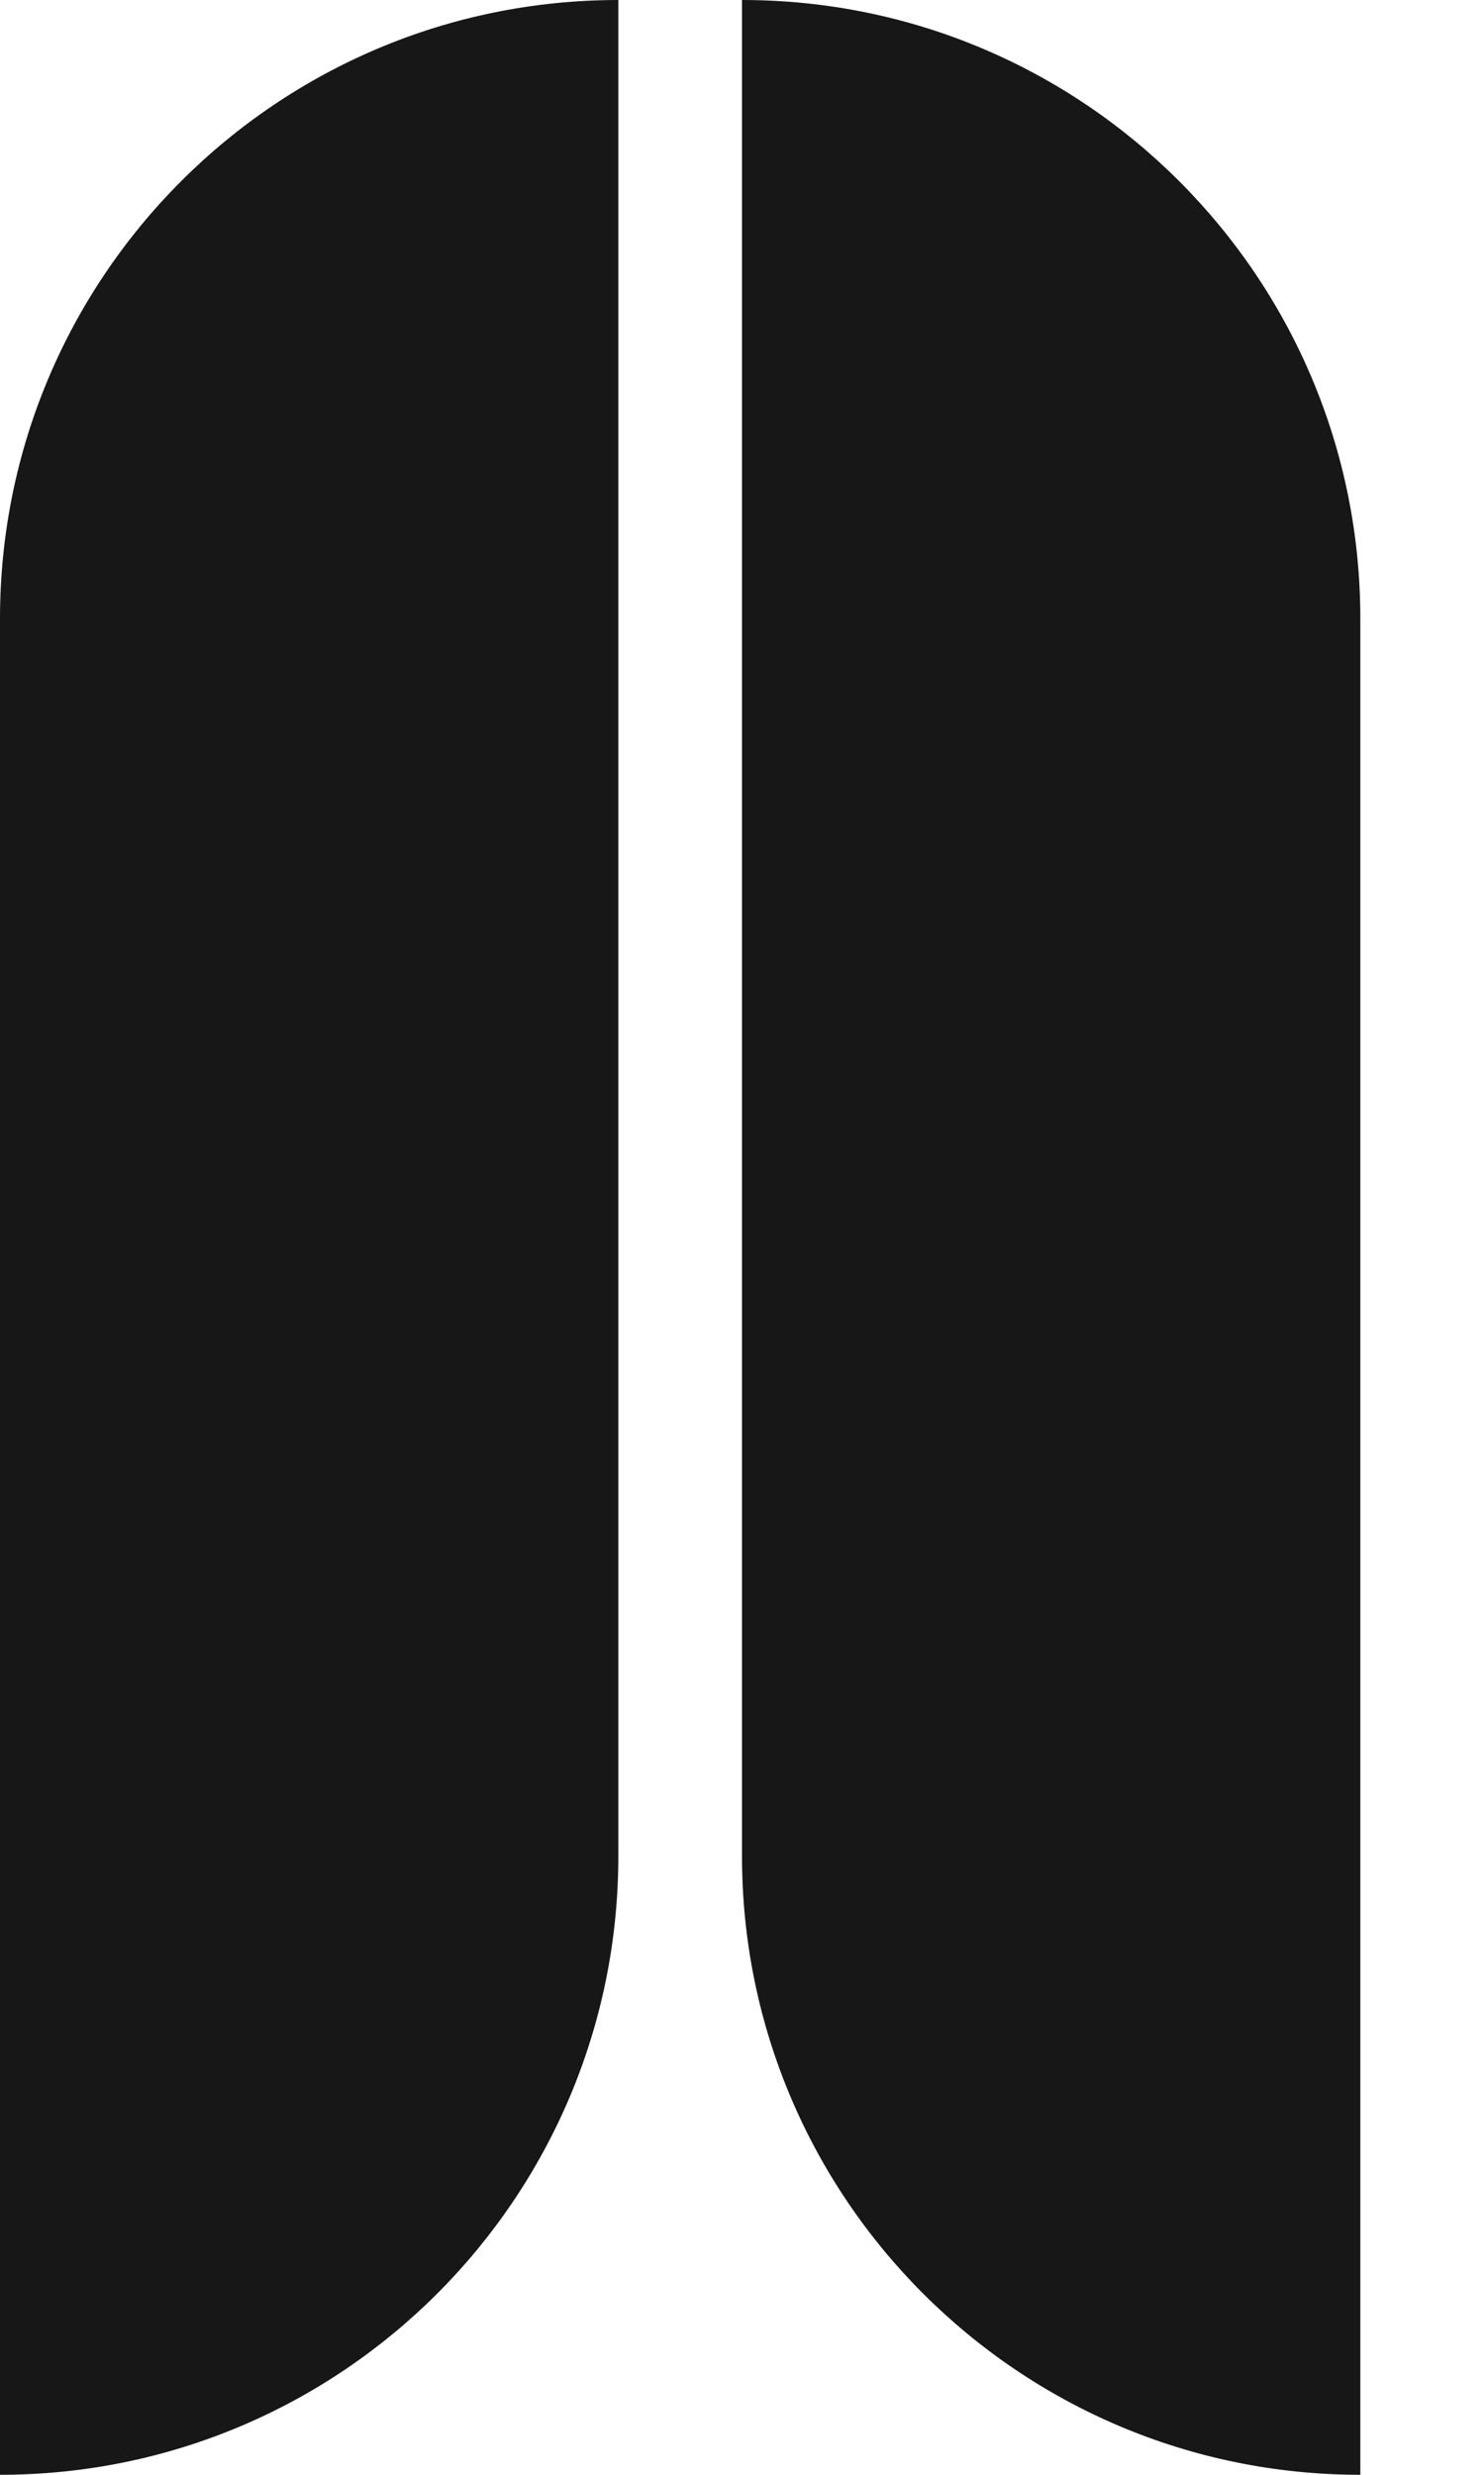 <svg width='120' height='200' viewBox='0 0 24 40' xmlns='http://www.w3.org/2000/svg'><path d='M0 40c5.523 0 10-4.477 10-10V0C4.477 0 0 4.477 0 10v30zm22 0c-5.523 0-10-4.477-10-10V0c5.523 0 10 4.477 10 10v30z' fill='#171717' fill-rule='evenodd'/></svg>